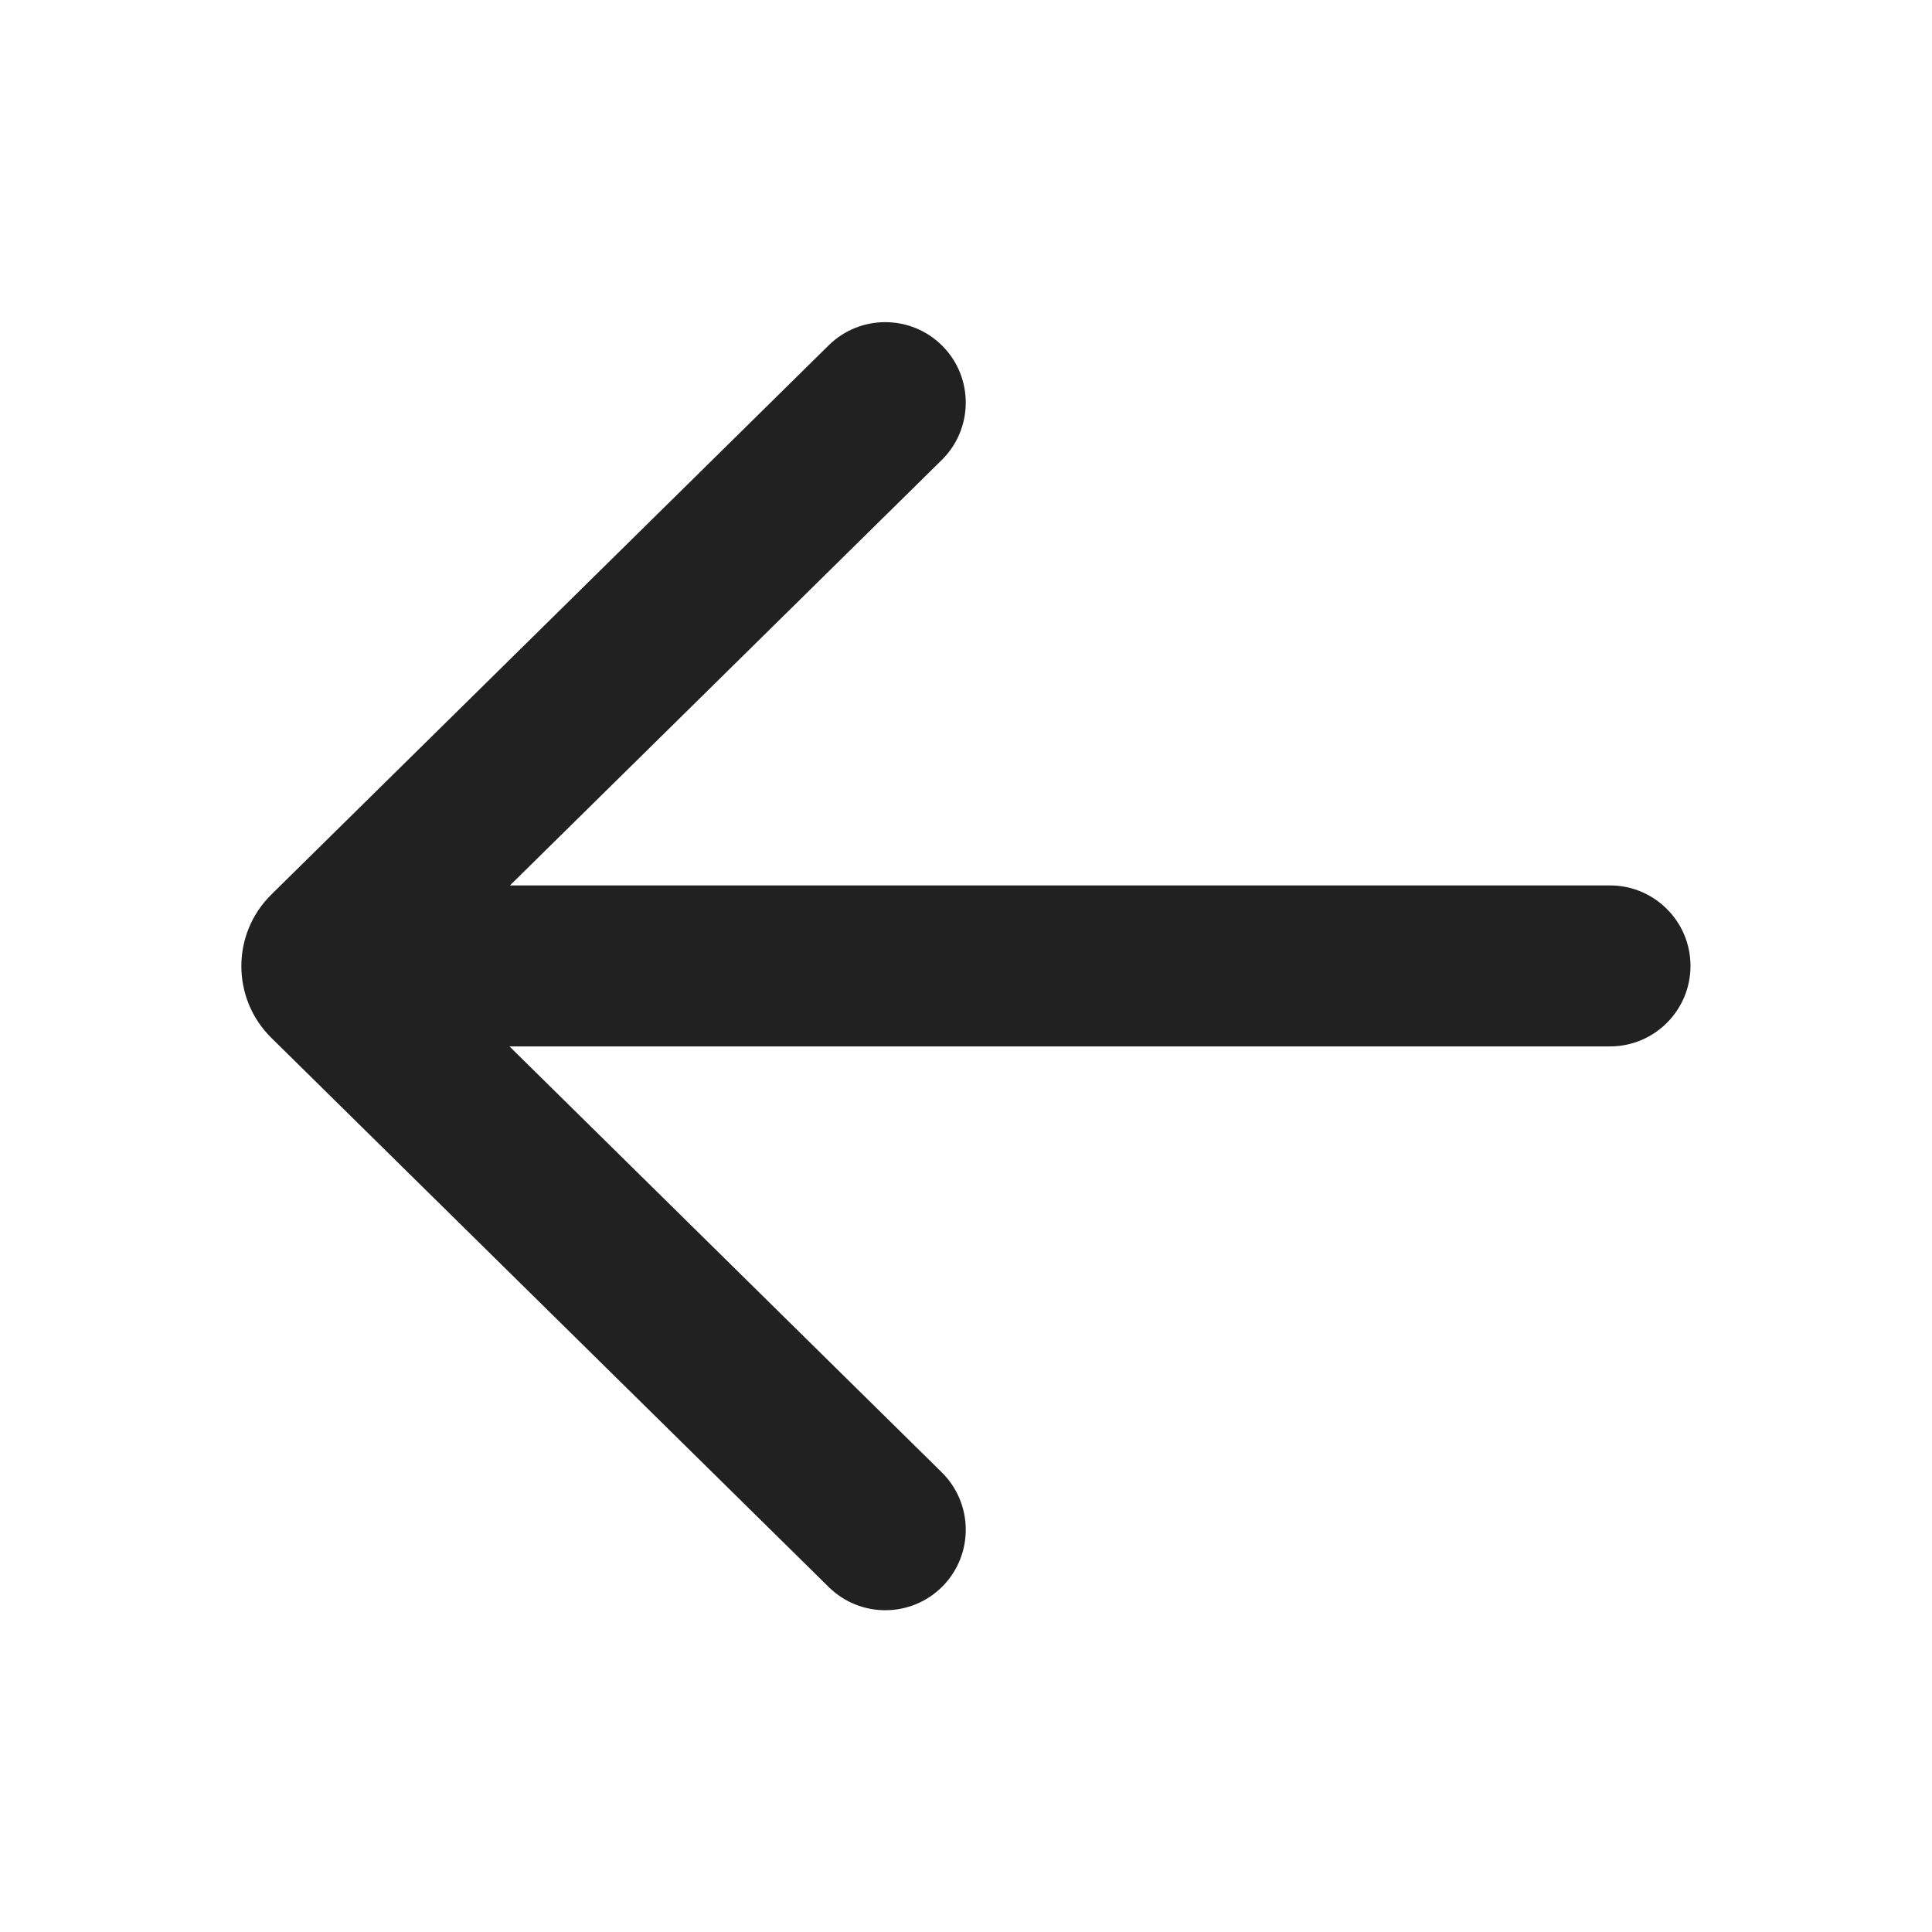 <svg width="24" height="24" viewBox="0 0 24 24" fill="none" xmlns="http://www.w3.org/2000/svg">
<path d="M10.295 19.715C10.689 20.103 11.322 20.098 11.71 19.705C12.097 19.311 12.092 18.678 11.699 18.29L6.329 12.999H20C20.552 12.999 21 12.551 21 11.999C21 11.447 20.552 10.999 20 10.999H6.335L11.699 5.714C12.092 5.327 12.097 4.693 11.71 4.3C11.322 3.907 10.689 3.902 10.295 4.289L3.371 11.112C2.874 11.601 2.874 12.403 3.371 12.893L10.295 19.715Z" fill="#212121"/>
</svg>
